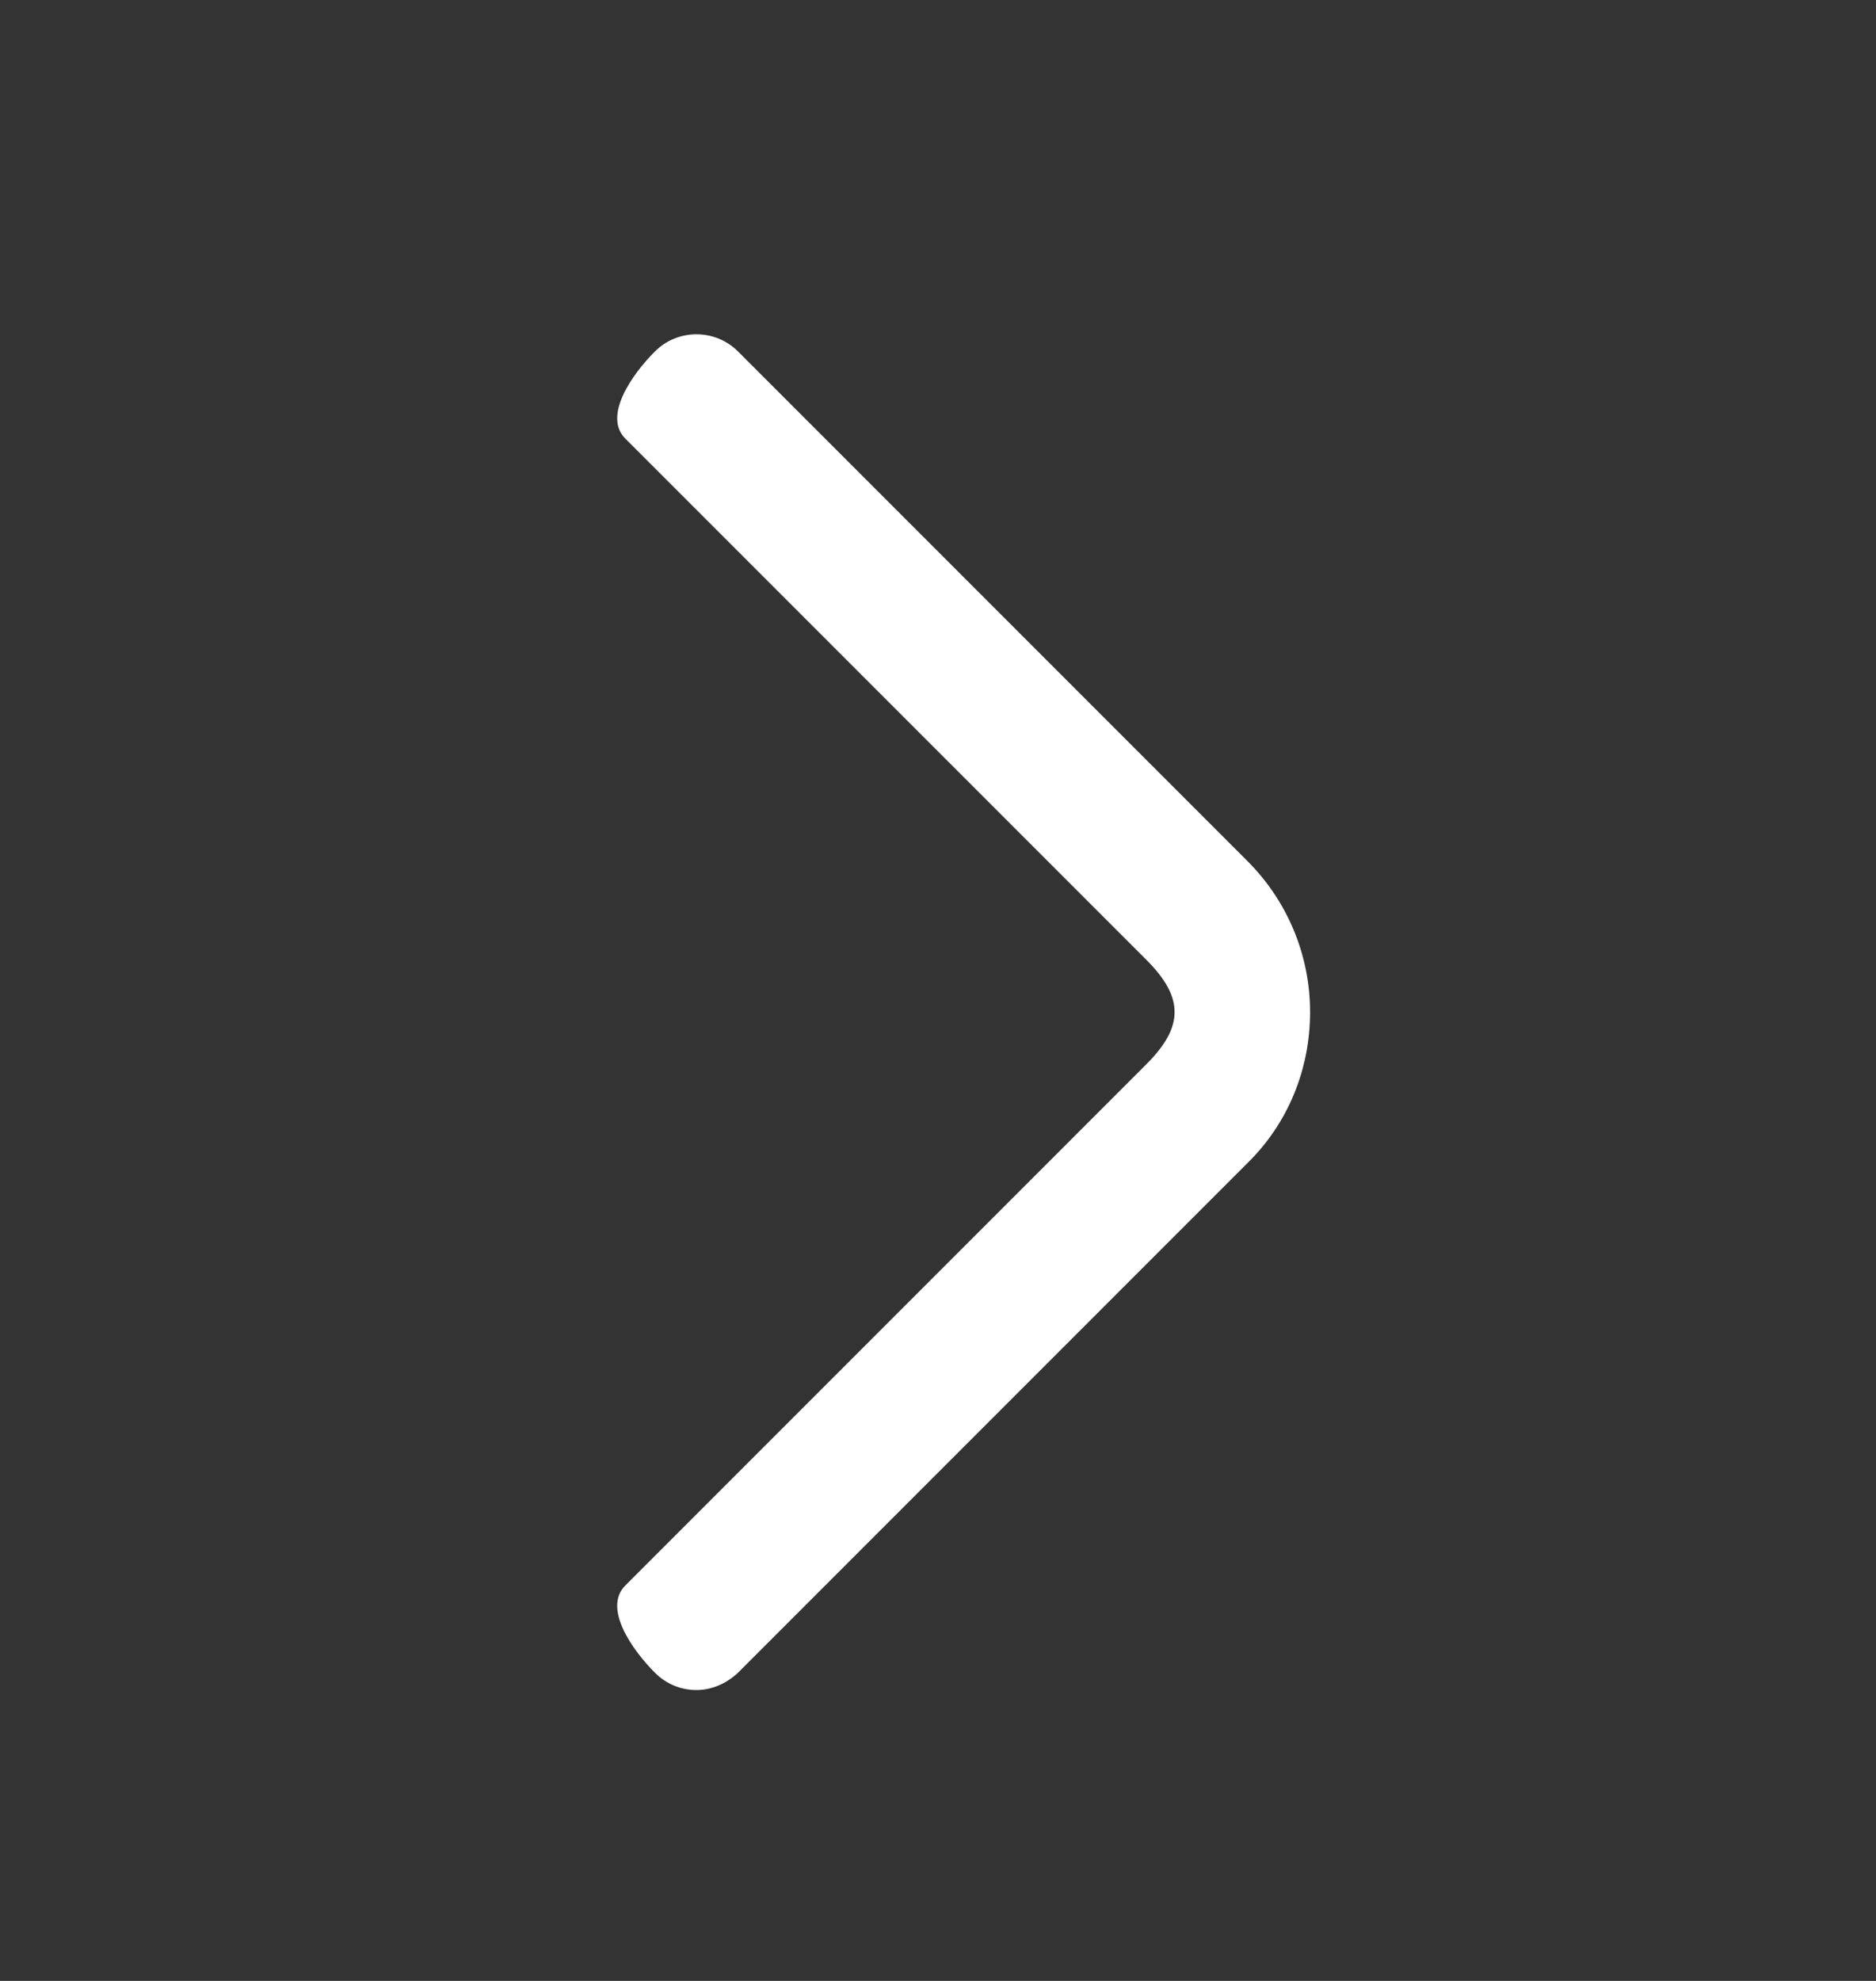 <svg width="18" height="19" viewBox="0 0 18 19" fill="none" xmlns="http://www.w3.org/2000/svg">
<rect x="0" y="0" width="18" height="19" fill="#333333" stroke="none"/>
<path d="M6.683 16.21C6.54 16.21 6.397 16.157 6.285 16.045C6.067 15.827 5.782 15.425 6 15.207L11 10.207C11.36 9.847 11.36 9.567 11 9.207L6 4.207C5.782 3.99 6.067 3.587 6.285 3.37C6.503 3.152 6.862 3.152 7.08 3.37L11.97 8.26C12.352 8.642 12.57 9.16 12.57 9.707C12.57 10.255 12.36 10.772 11.97 11.155L7.08 16.045C6.968 16.15 6.825 16.21 6.683 16.21Z" fill="white"/>
</svg>
